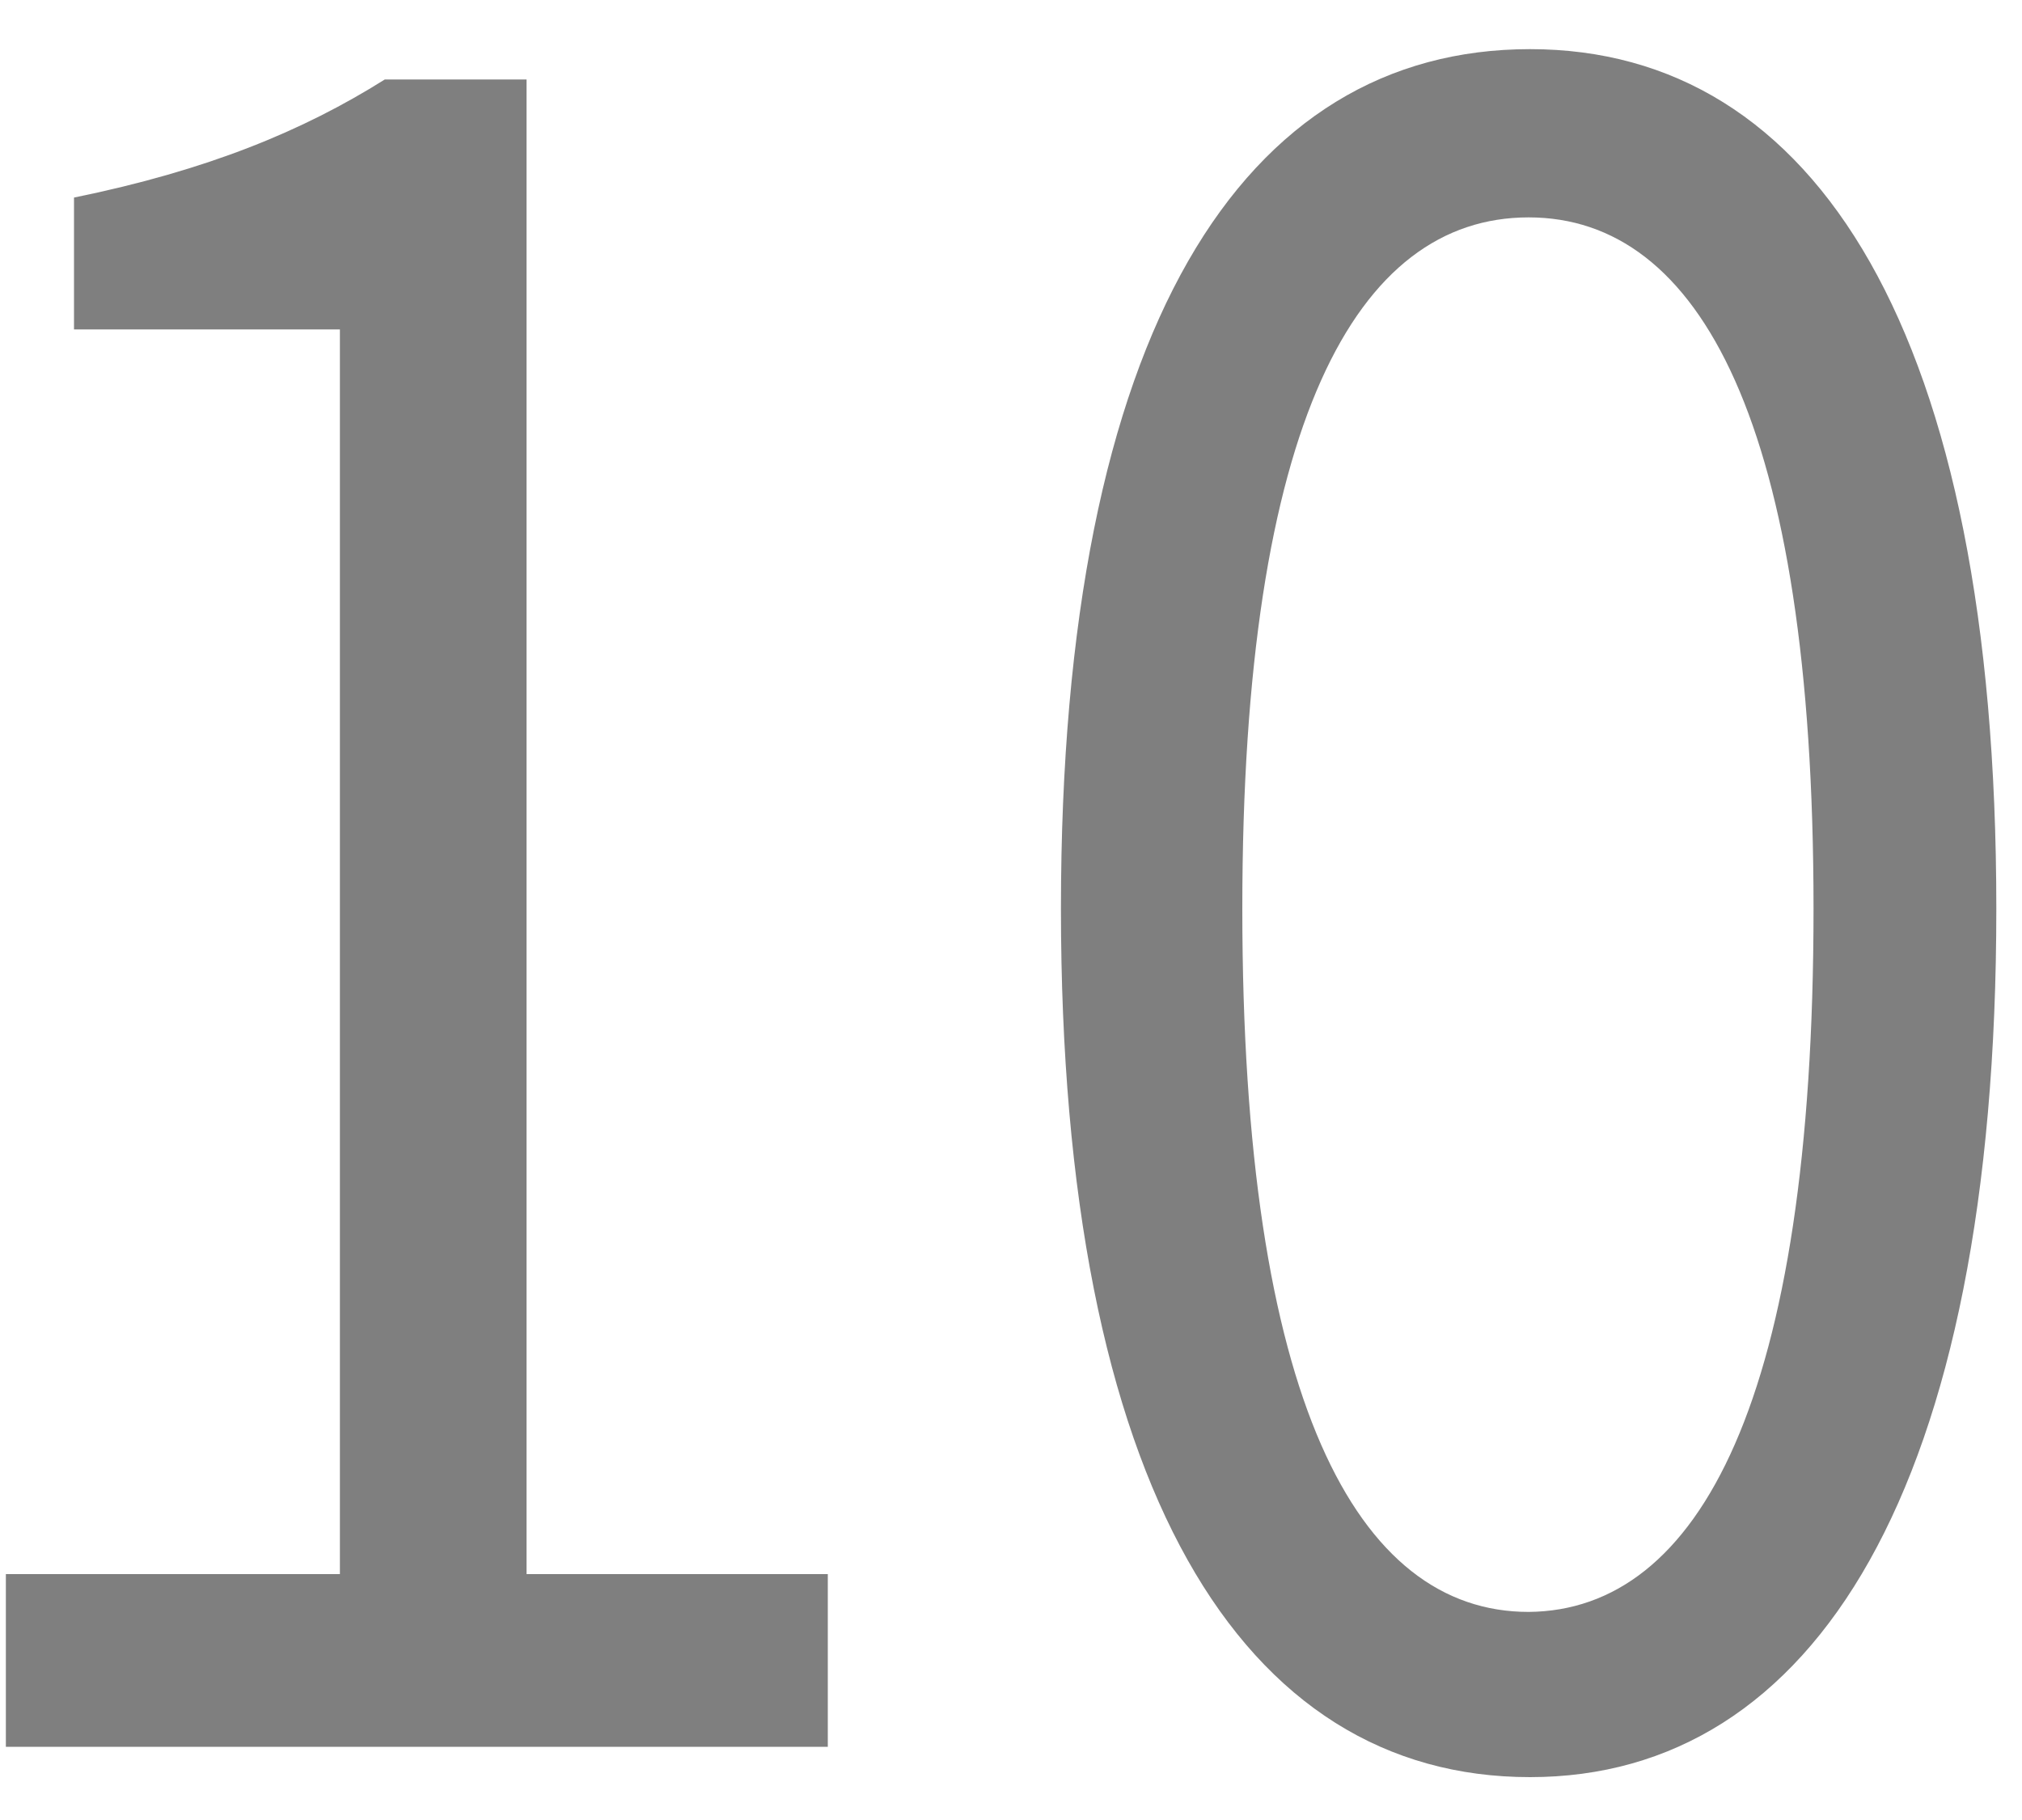 ﻿<?xml version="1.0" encoding="utf-8"?>
<svg version="1.1" xmlns:xlink="http://www.w3.org/1999/xlink" width="10px" height="9px" xmlns="http://www.w3.org/2000/svg">
  <g transform="matrix(1 0 0 1 -270 -356 )">
    <path d="M 0.029 8.638  L 0.029 7.784  L 1.681 7.784  L 1.681 1.629  L 0.366 1.629  L 0.366 0.977  C 1.027 0.842  1.499 0.647  1.903 0.393  L 2.604 0.393  L 2.604 7.784  L 4.094 7.784  L 4.094 8.638  L 0.029 8.638  Z M 7.567 8.788  C 6.144 8.788  5.247 7.356  5.247 4.493  C 5.247 1.622  6.151 0.243  7.567 0.243  C 8.976 0.243  9.873 1.637  9.873 4.493  C 9.873 7.364  8.969 8.788  7.567 8.788  Z M 7.56 7.971  C 8.403 7.964  8.969 6.922  8.969 4.493  C 8.969 2.087  8.403 1.075  7.56 1.075  C 6.71 1.075  6.144 2.087  6.144 4.493  C 6.144 6.922  6.71 7.971  7.56 7.971  Z " fill-rule="nonzero" fill="#7f7f7f" stroke="none" transform="matrix(1 0 0 1 270 356 )" />
  </g>
</svg>
